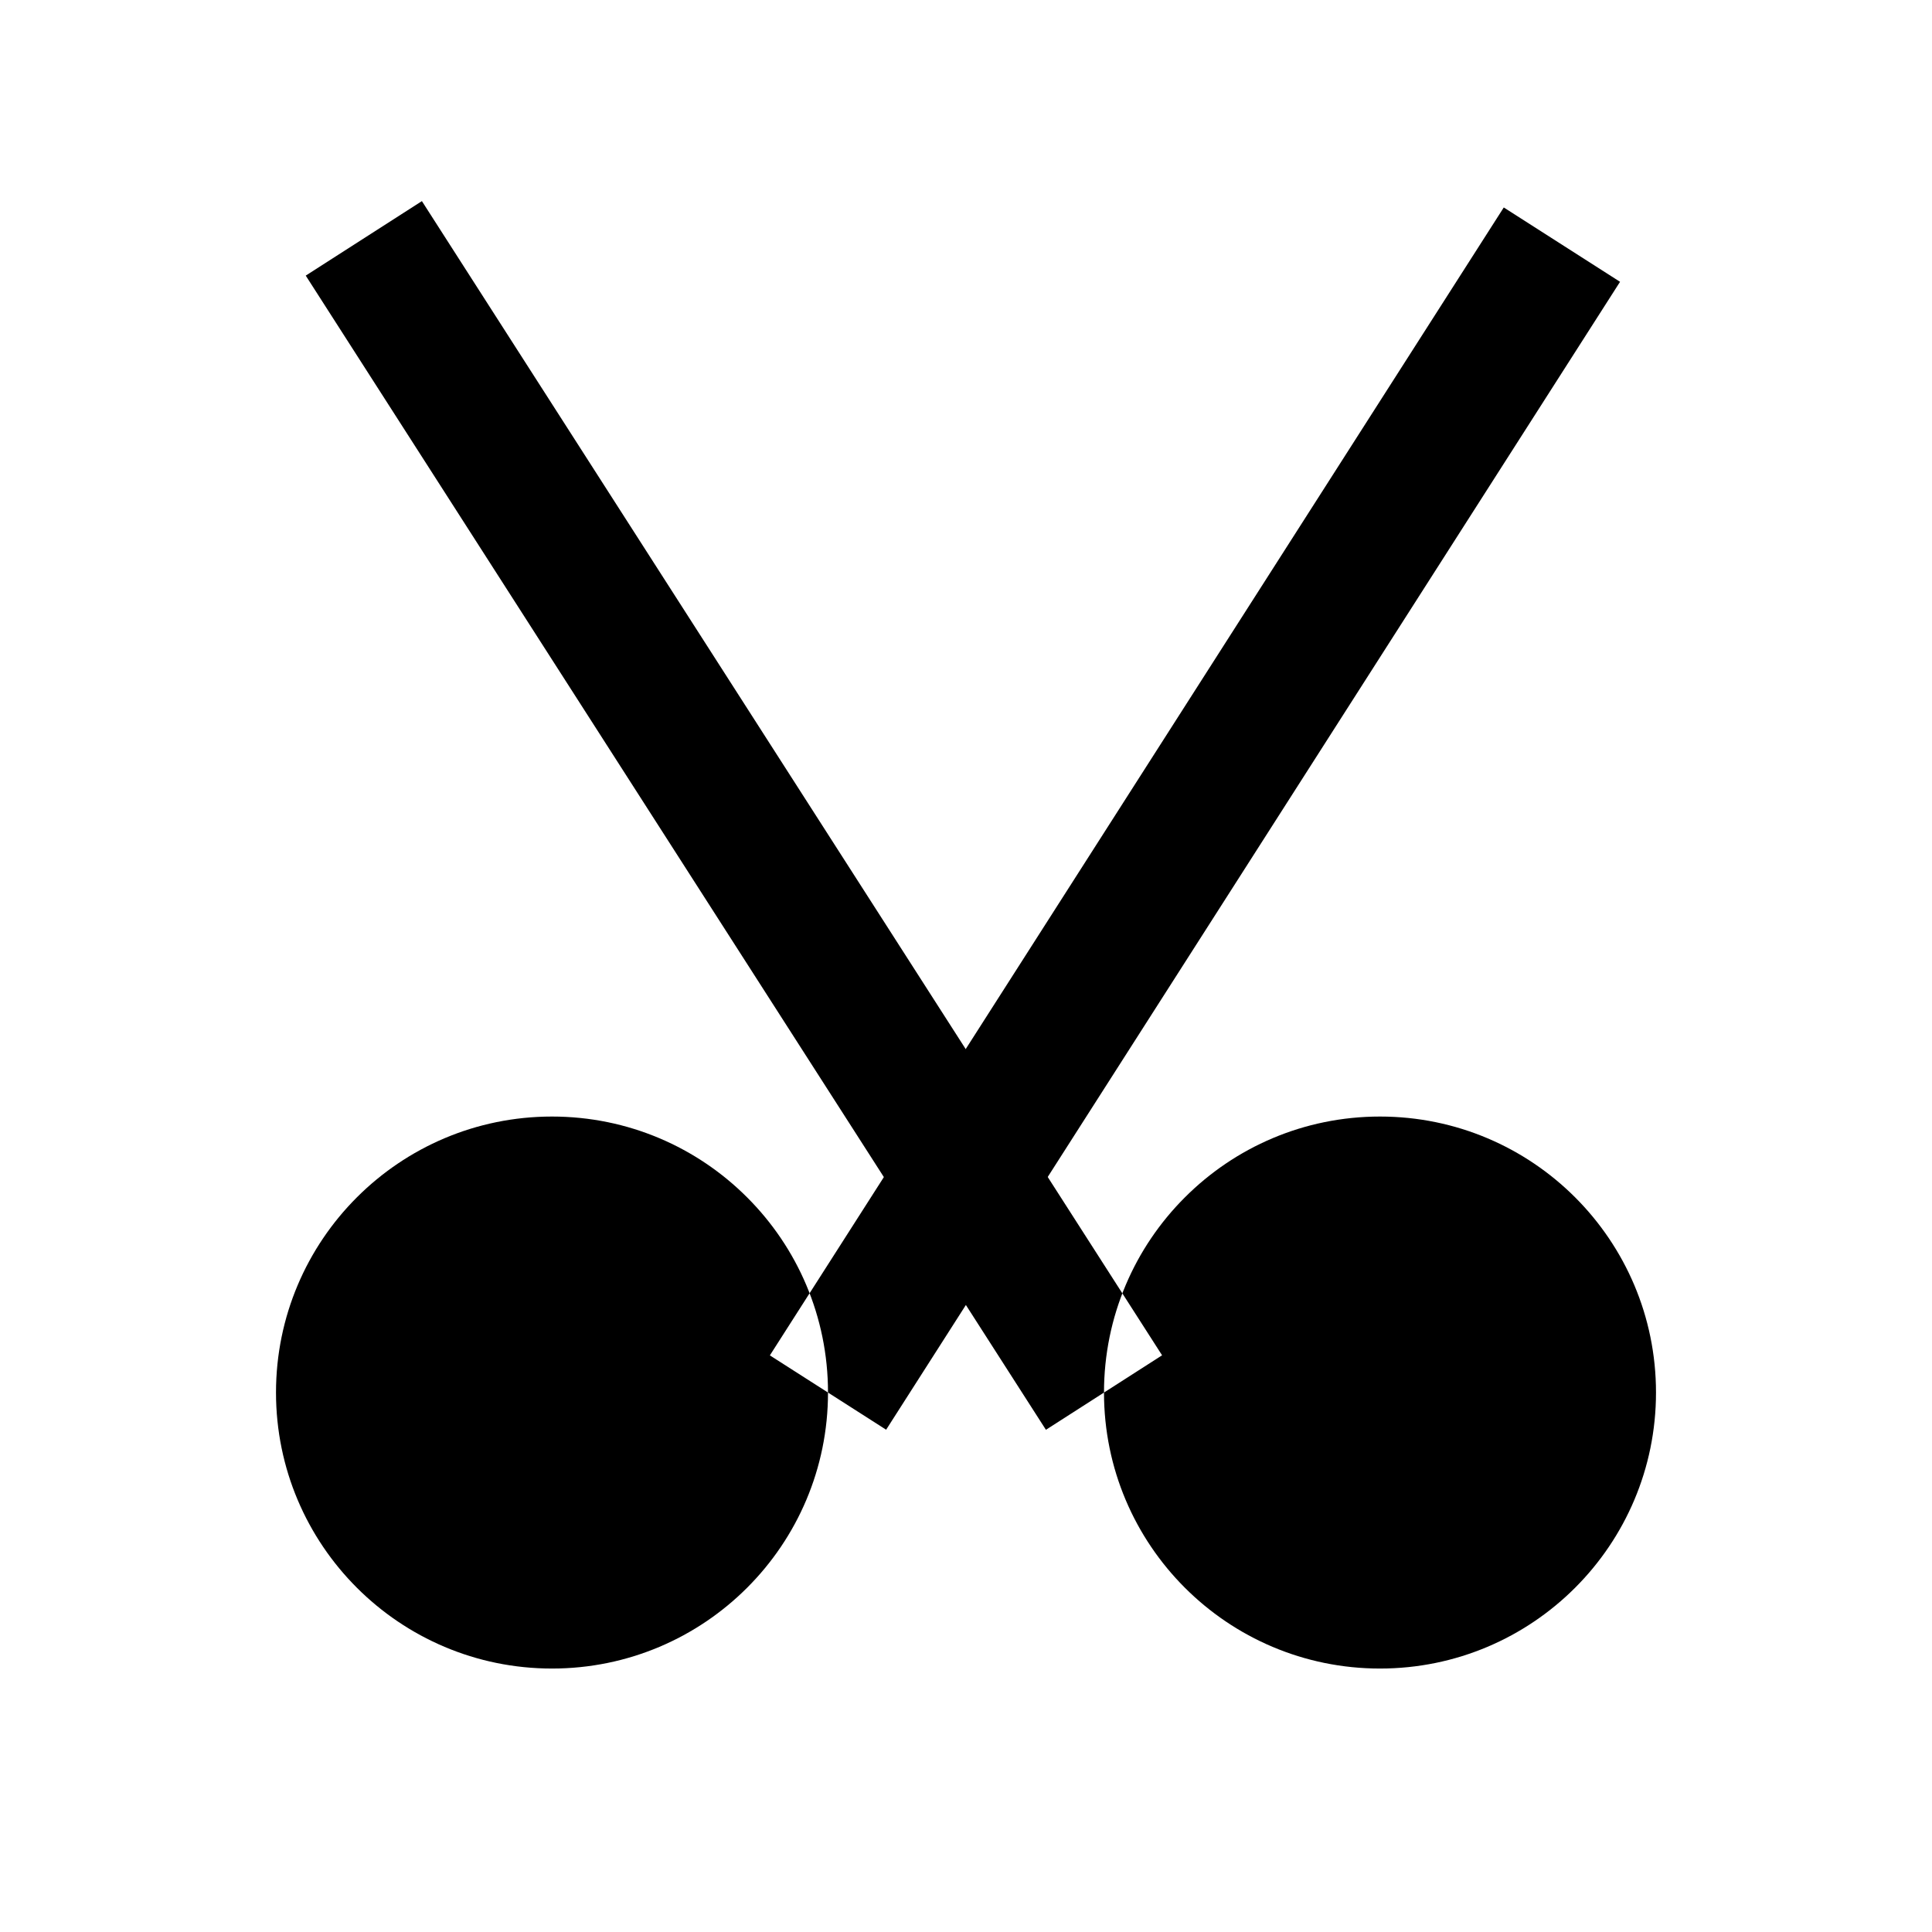 <svg xmlns="http://www.w3.org/2000/svg" xmlns:xlink="http://www.w3.org/1999/xlink" width="308" height="308" viewBox="0 0 308 308" fill="none"><defs><rect id="path_0" x="0" y="0" width="308" height="308" /></defs><g opacity="1" transform="translate(0 0)  rotate(0 154 154)"><mask id="bg-mask-0" fill="white"><use xlink:href="#path_0"></use></mask><g mask="url(#bg-mask-0)" ><path id="圆形 2" fill-rule="evenodd" style="fill:#000000" transform="translate(44 39)  rotate(0 102.5 113.5)" opacity="1" d="M75.11,151.89C67.15,143.92 56.15,139 44,139C19.7,139 0,158.7 0,183C0,207.3 19.7,227 44,227C68.3,227 88,207.3 88,183C88,170.85 83.08,159.85 75.11,151.89Z M78.732 177.075L195.732 -5.925L214.268 5.925L97.268 188.925L78.732 177.075Z " /><path  id="圆形 2" style="stroke:#000000; stroke-width:22; stroke-opacity:1; stroke-dasharray:0 0" transform="translate(44 39)  rotate(0 102.5 113.5)" d="" /><path id="圆形 2" fill-rule="evenodd" style="fill:#000000" transform="translate(58 38)  rotate(0 103 114)" opacity="1" d="M162,140C149.85,140 138.85,144.92 130.89,152.89C122.92,160.85 118,171.85 118,184C118,208.3 137.7,228 162,228C186.3,228 206,208.3 206,184C206,159.7 186.3,140 162,140Z M108.741 189.938L-9.259 5.938L9.259 -5.938L127.259 178.062L108.741 189.938Z " /><path  id="圆形 2" style="stroke:#000000; stroke-width:22; stroke-opacity:1; stroke-dasharray:0 0" transform="translate(58 38)  rotate(0 103 114)" d="" /></g></g></svg>